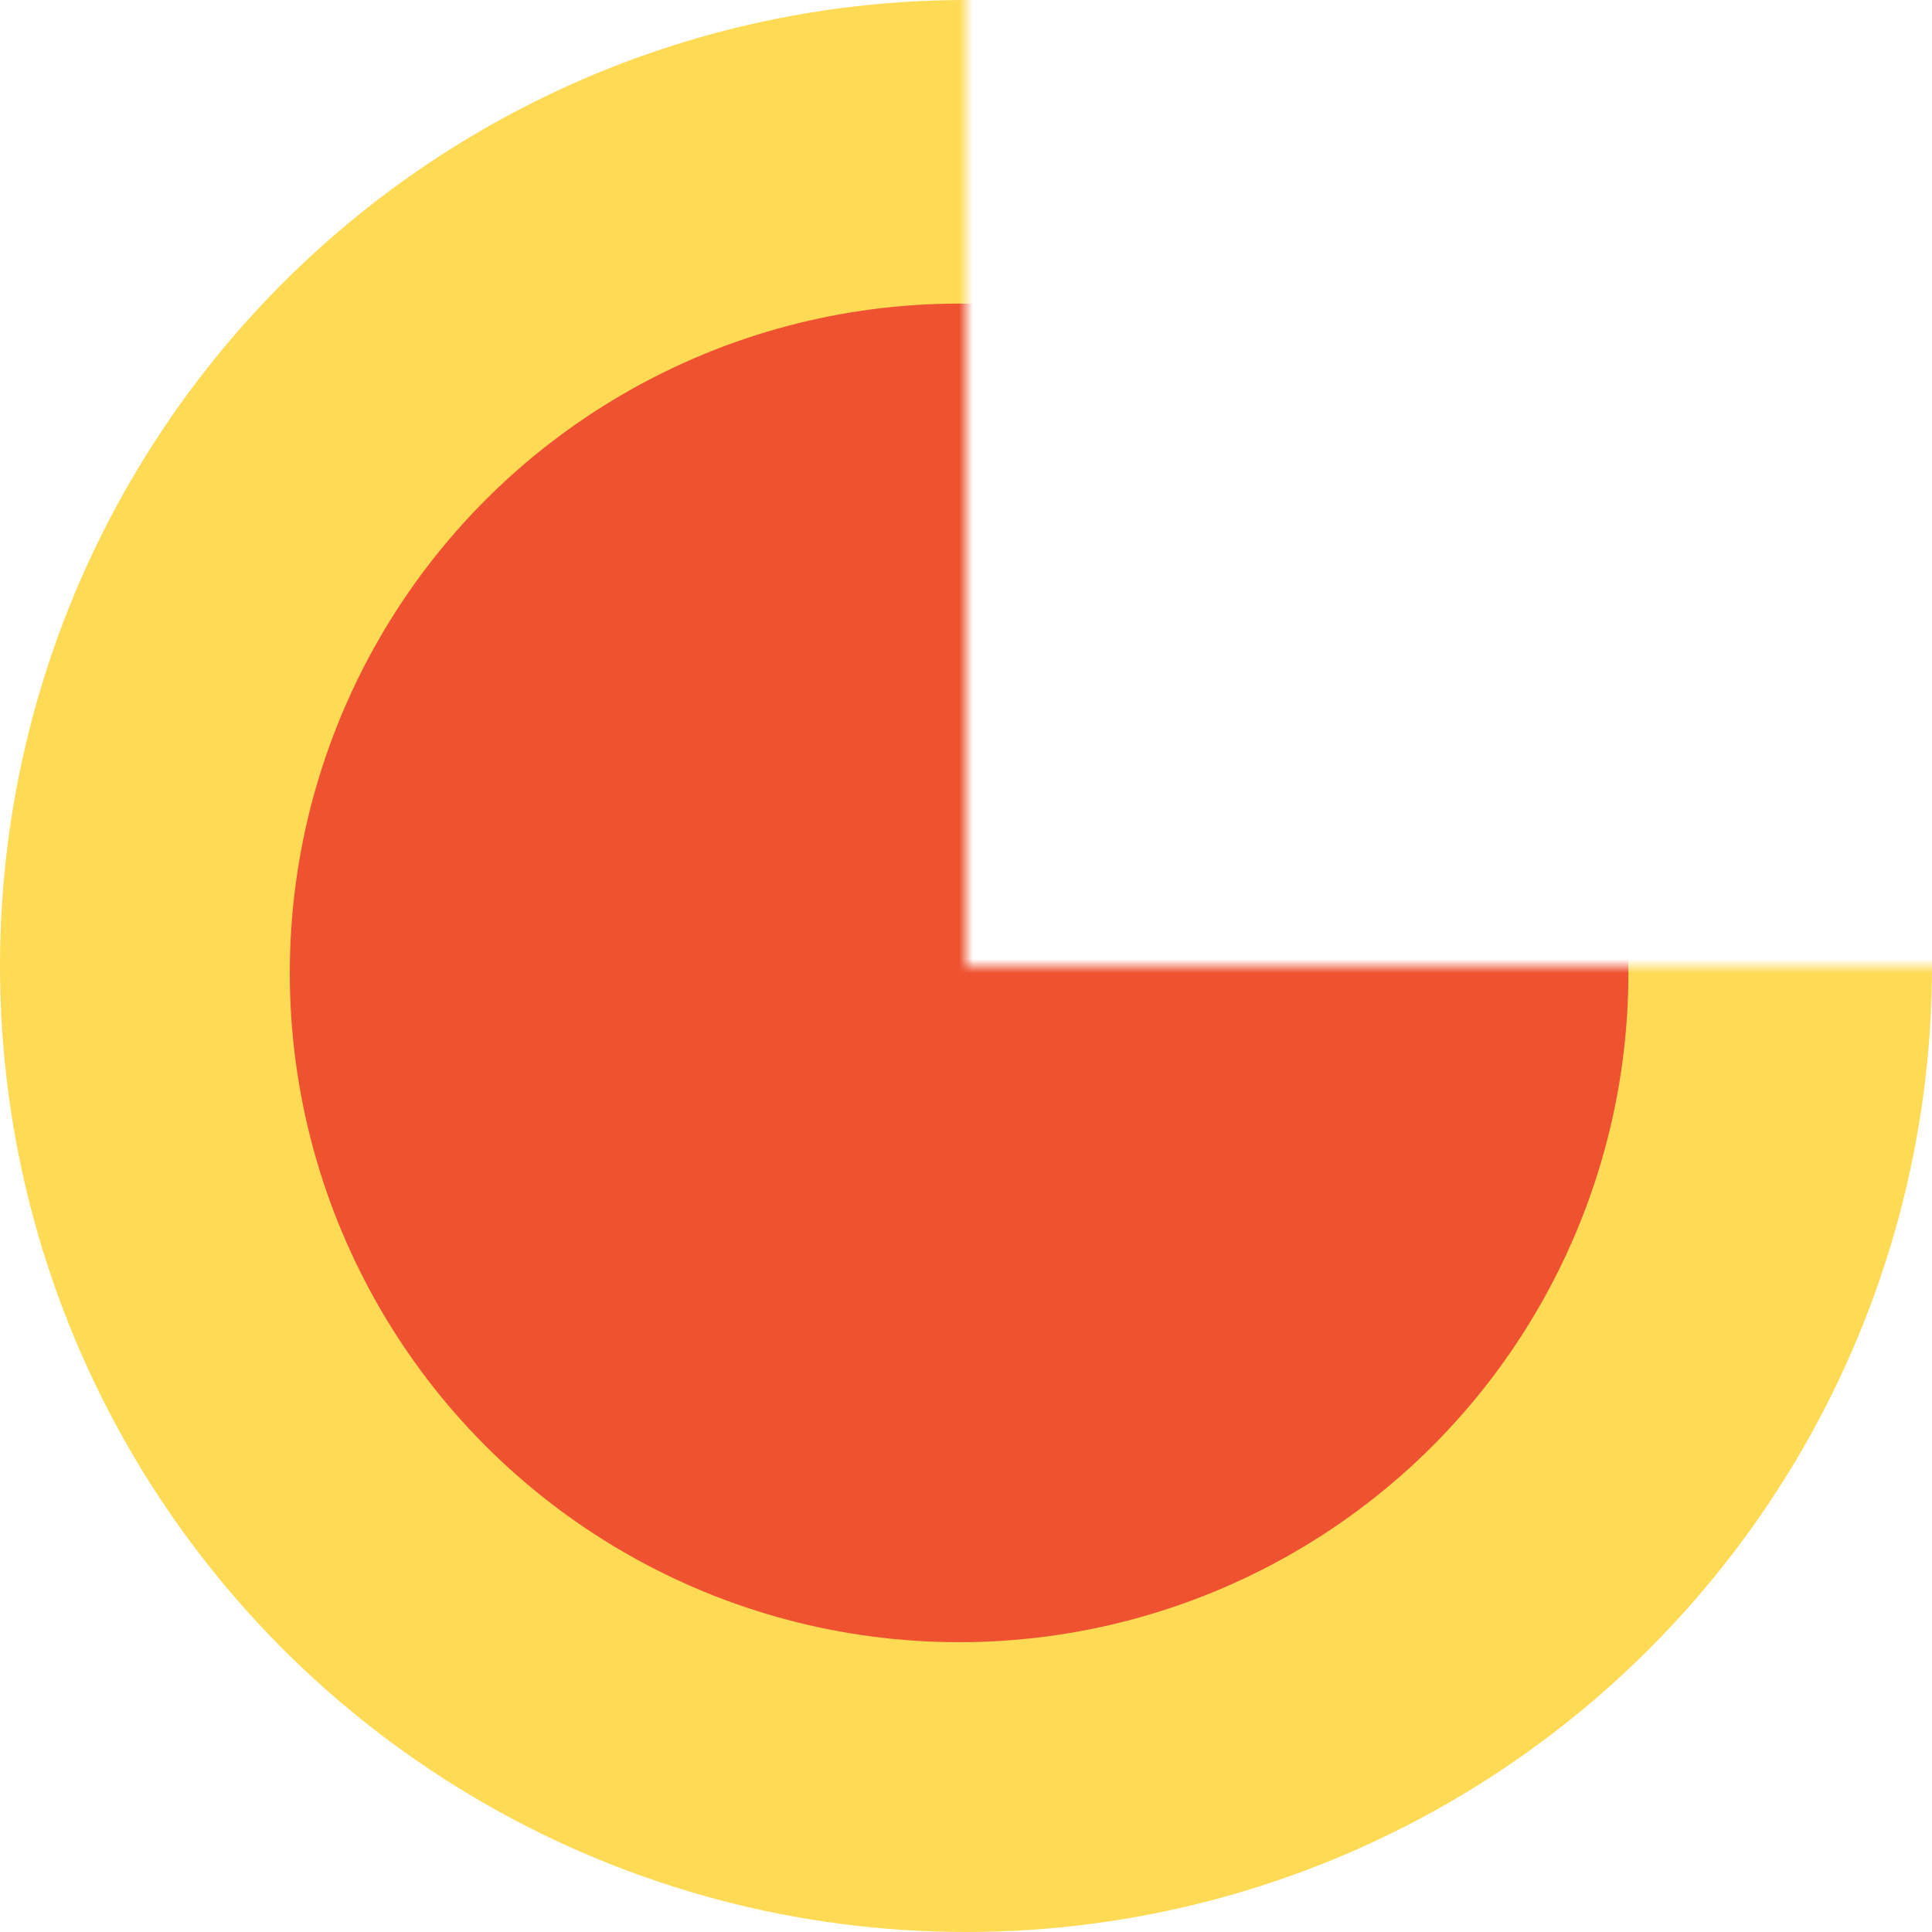 <svg width="140" height="140" viewBox="0 0 140 140" fill="none" xmlns="http://www.w3.org/2000/svg">
<mask id="mask0" mask-type="alpha" maskUnits="userSpaceOnUse" x="-15" y="-14" width="169" height="169">
<path fill-rule="evenodd" clip-rule="evenodd" d="M70 -14H-15V155H154V70H70V-14Z" fill="#C4C4C4"/>
</mask>
<g mask="url(#mask0)">
<circle cx="70" cy="70" r="70" fill="#FFDA55"/>
<circle cx="69.5" cy="70.5" r="48.5" fill="#EE5230"/>
</g>
</svg>
